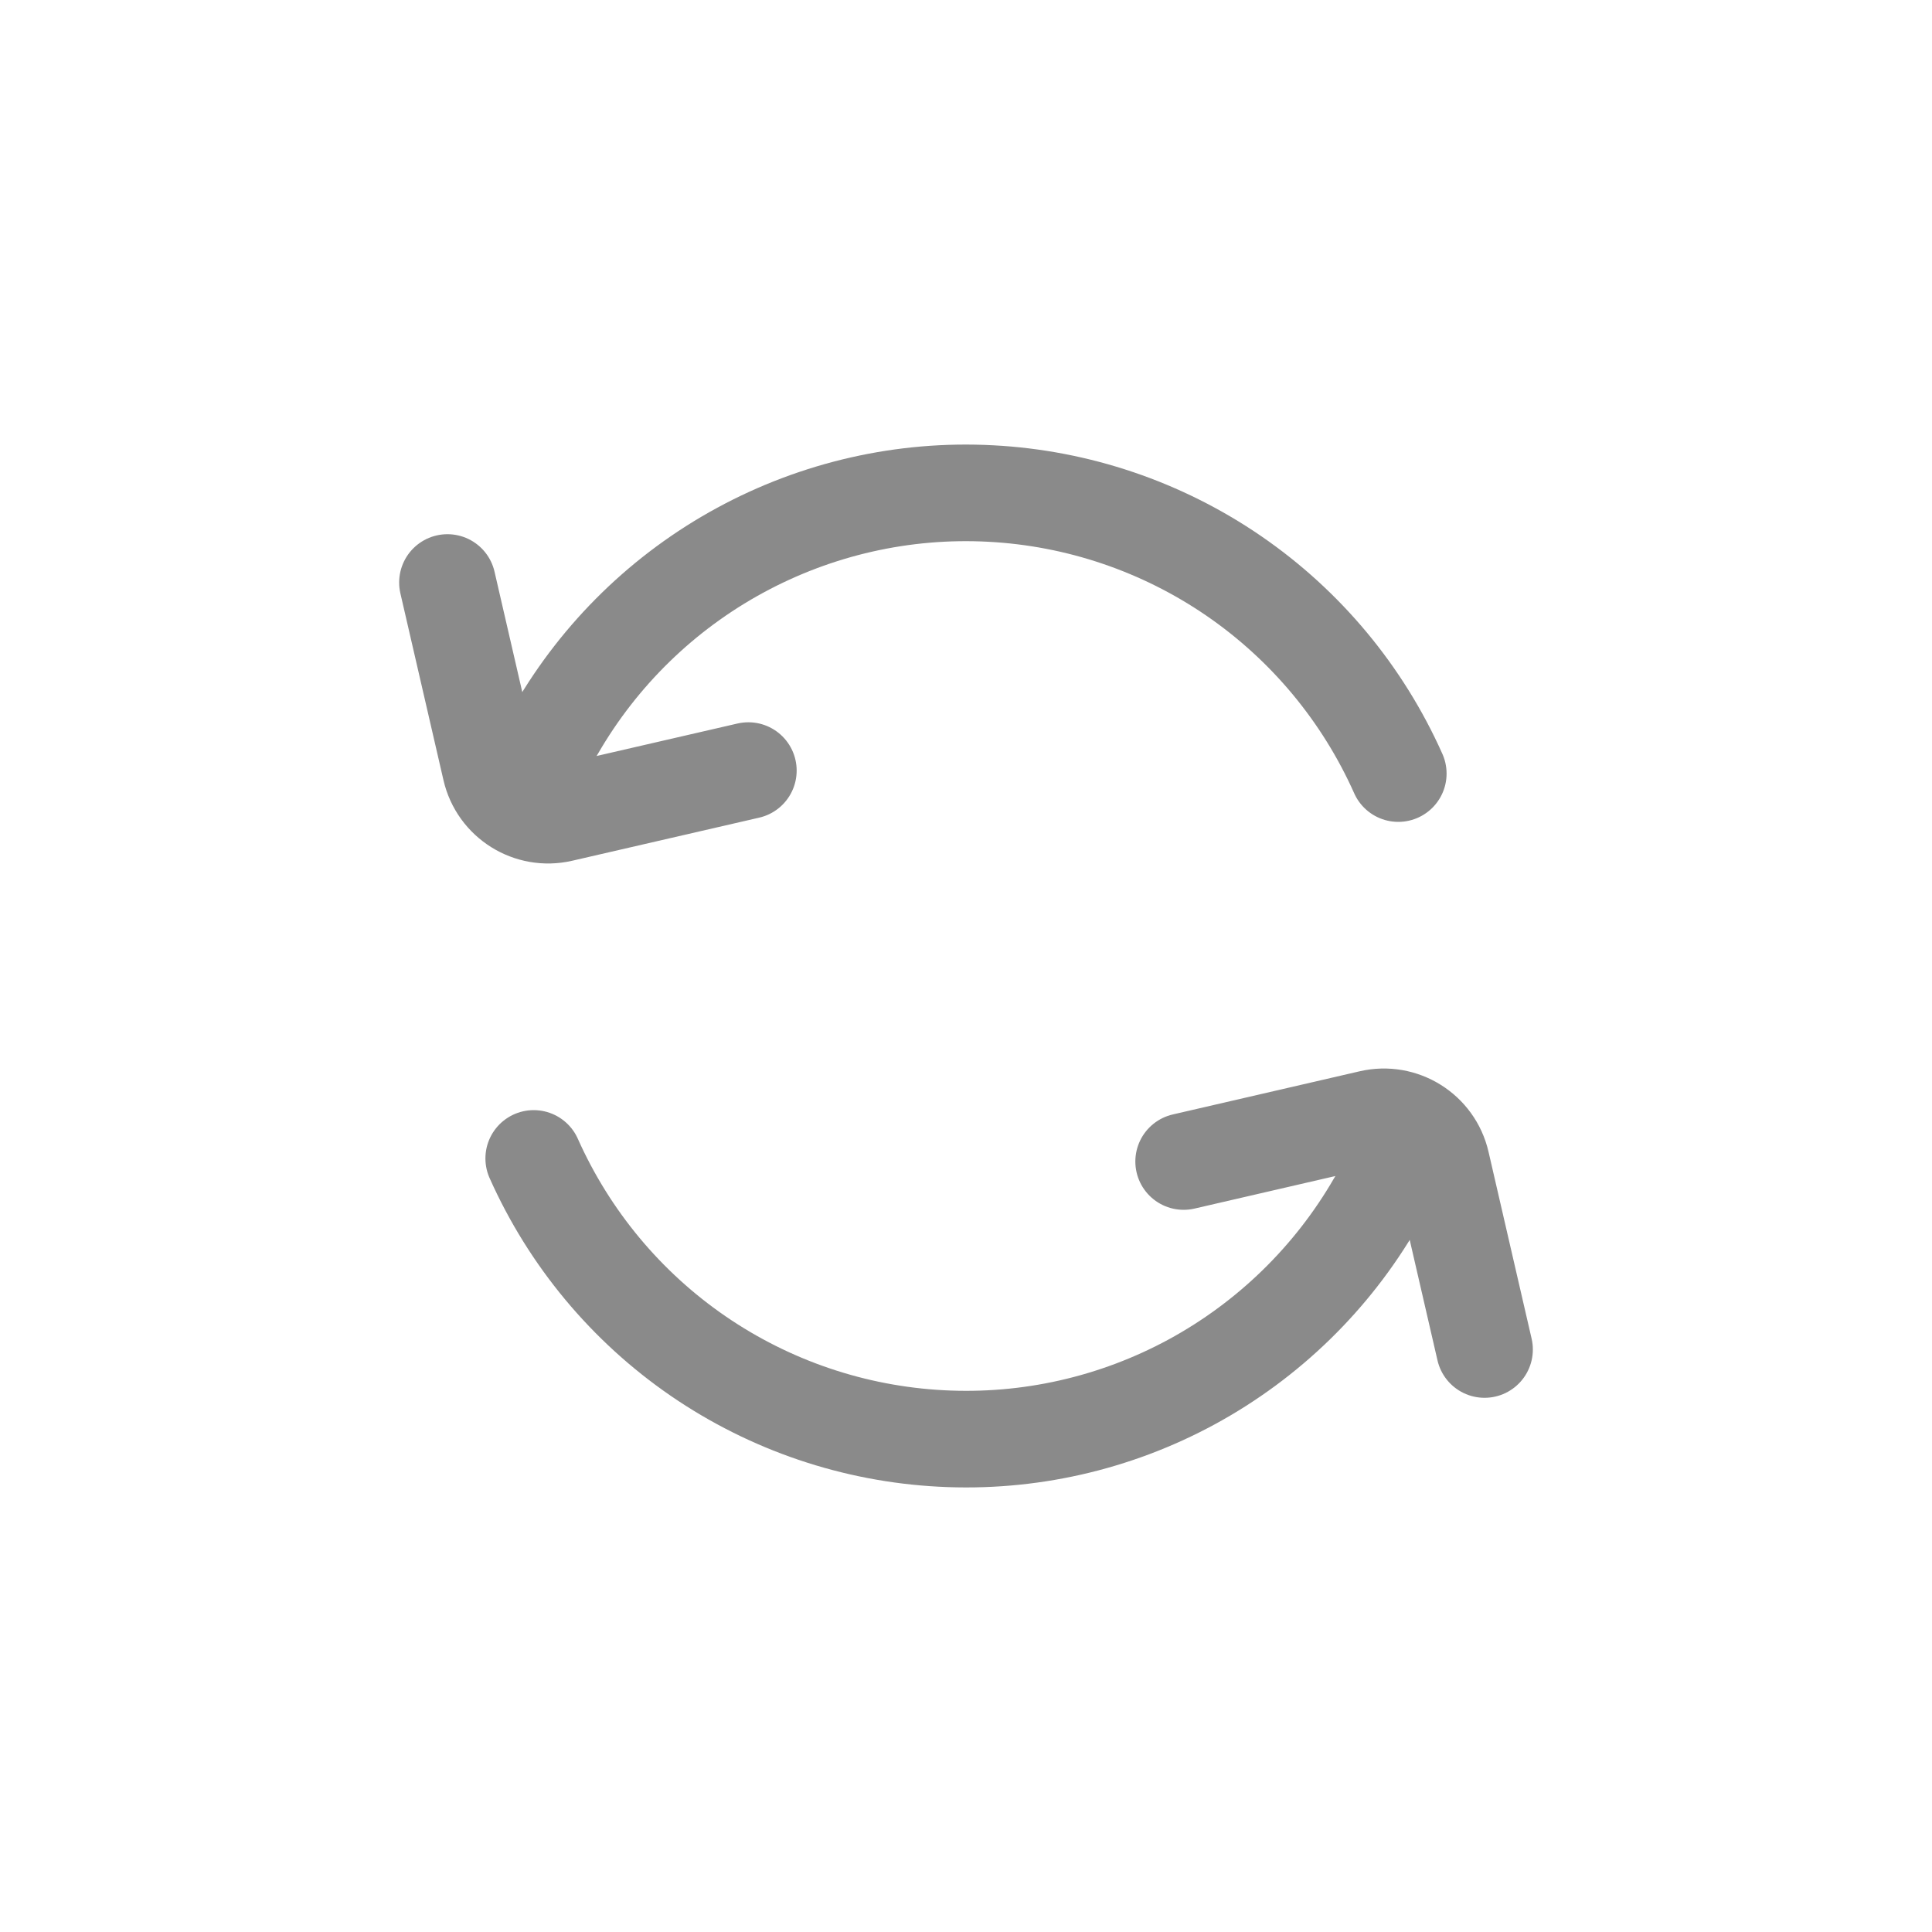 <svg width="20" height="20" viewBox="0 0 20 20" fill="none" xmlns="http://www.w3.org/2000/svg">
<path d="M5.758 7.551C6.21 6.769 6.869 6.127 7.663 5.696C8.457 5.265 9.354 5.061 10.256 5.109C11.158 5.156 12.03 5.452 12.774 5.963C13.519 6.475 14.107 7.183 14.475 8.008M4.632 6.03L5.078 7.964C5.154 8.294 5.483 8.499 5.812 8.423L7.747 7.977M14.242 12.449C13.79 13.231 13.131 13.873 12.337 14.305C11.543 14.736 10.646 14.939 9.744 14.891C8.842 14.844 7.97 14.548 7.226 14.037C6.481 13.525 5.893 12.817 5.525 11.992M15.368 13.97L14.922 12.036C14.846 11.706 14.517 11.501 14.188 11.577L12.253 12.024" stroke="#8A8A8A" stroke-linecap="round"/>
</svg>

